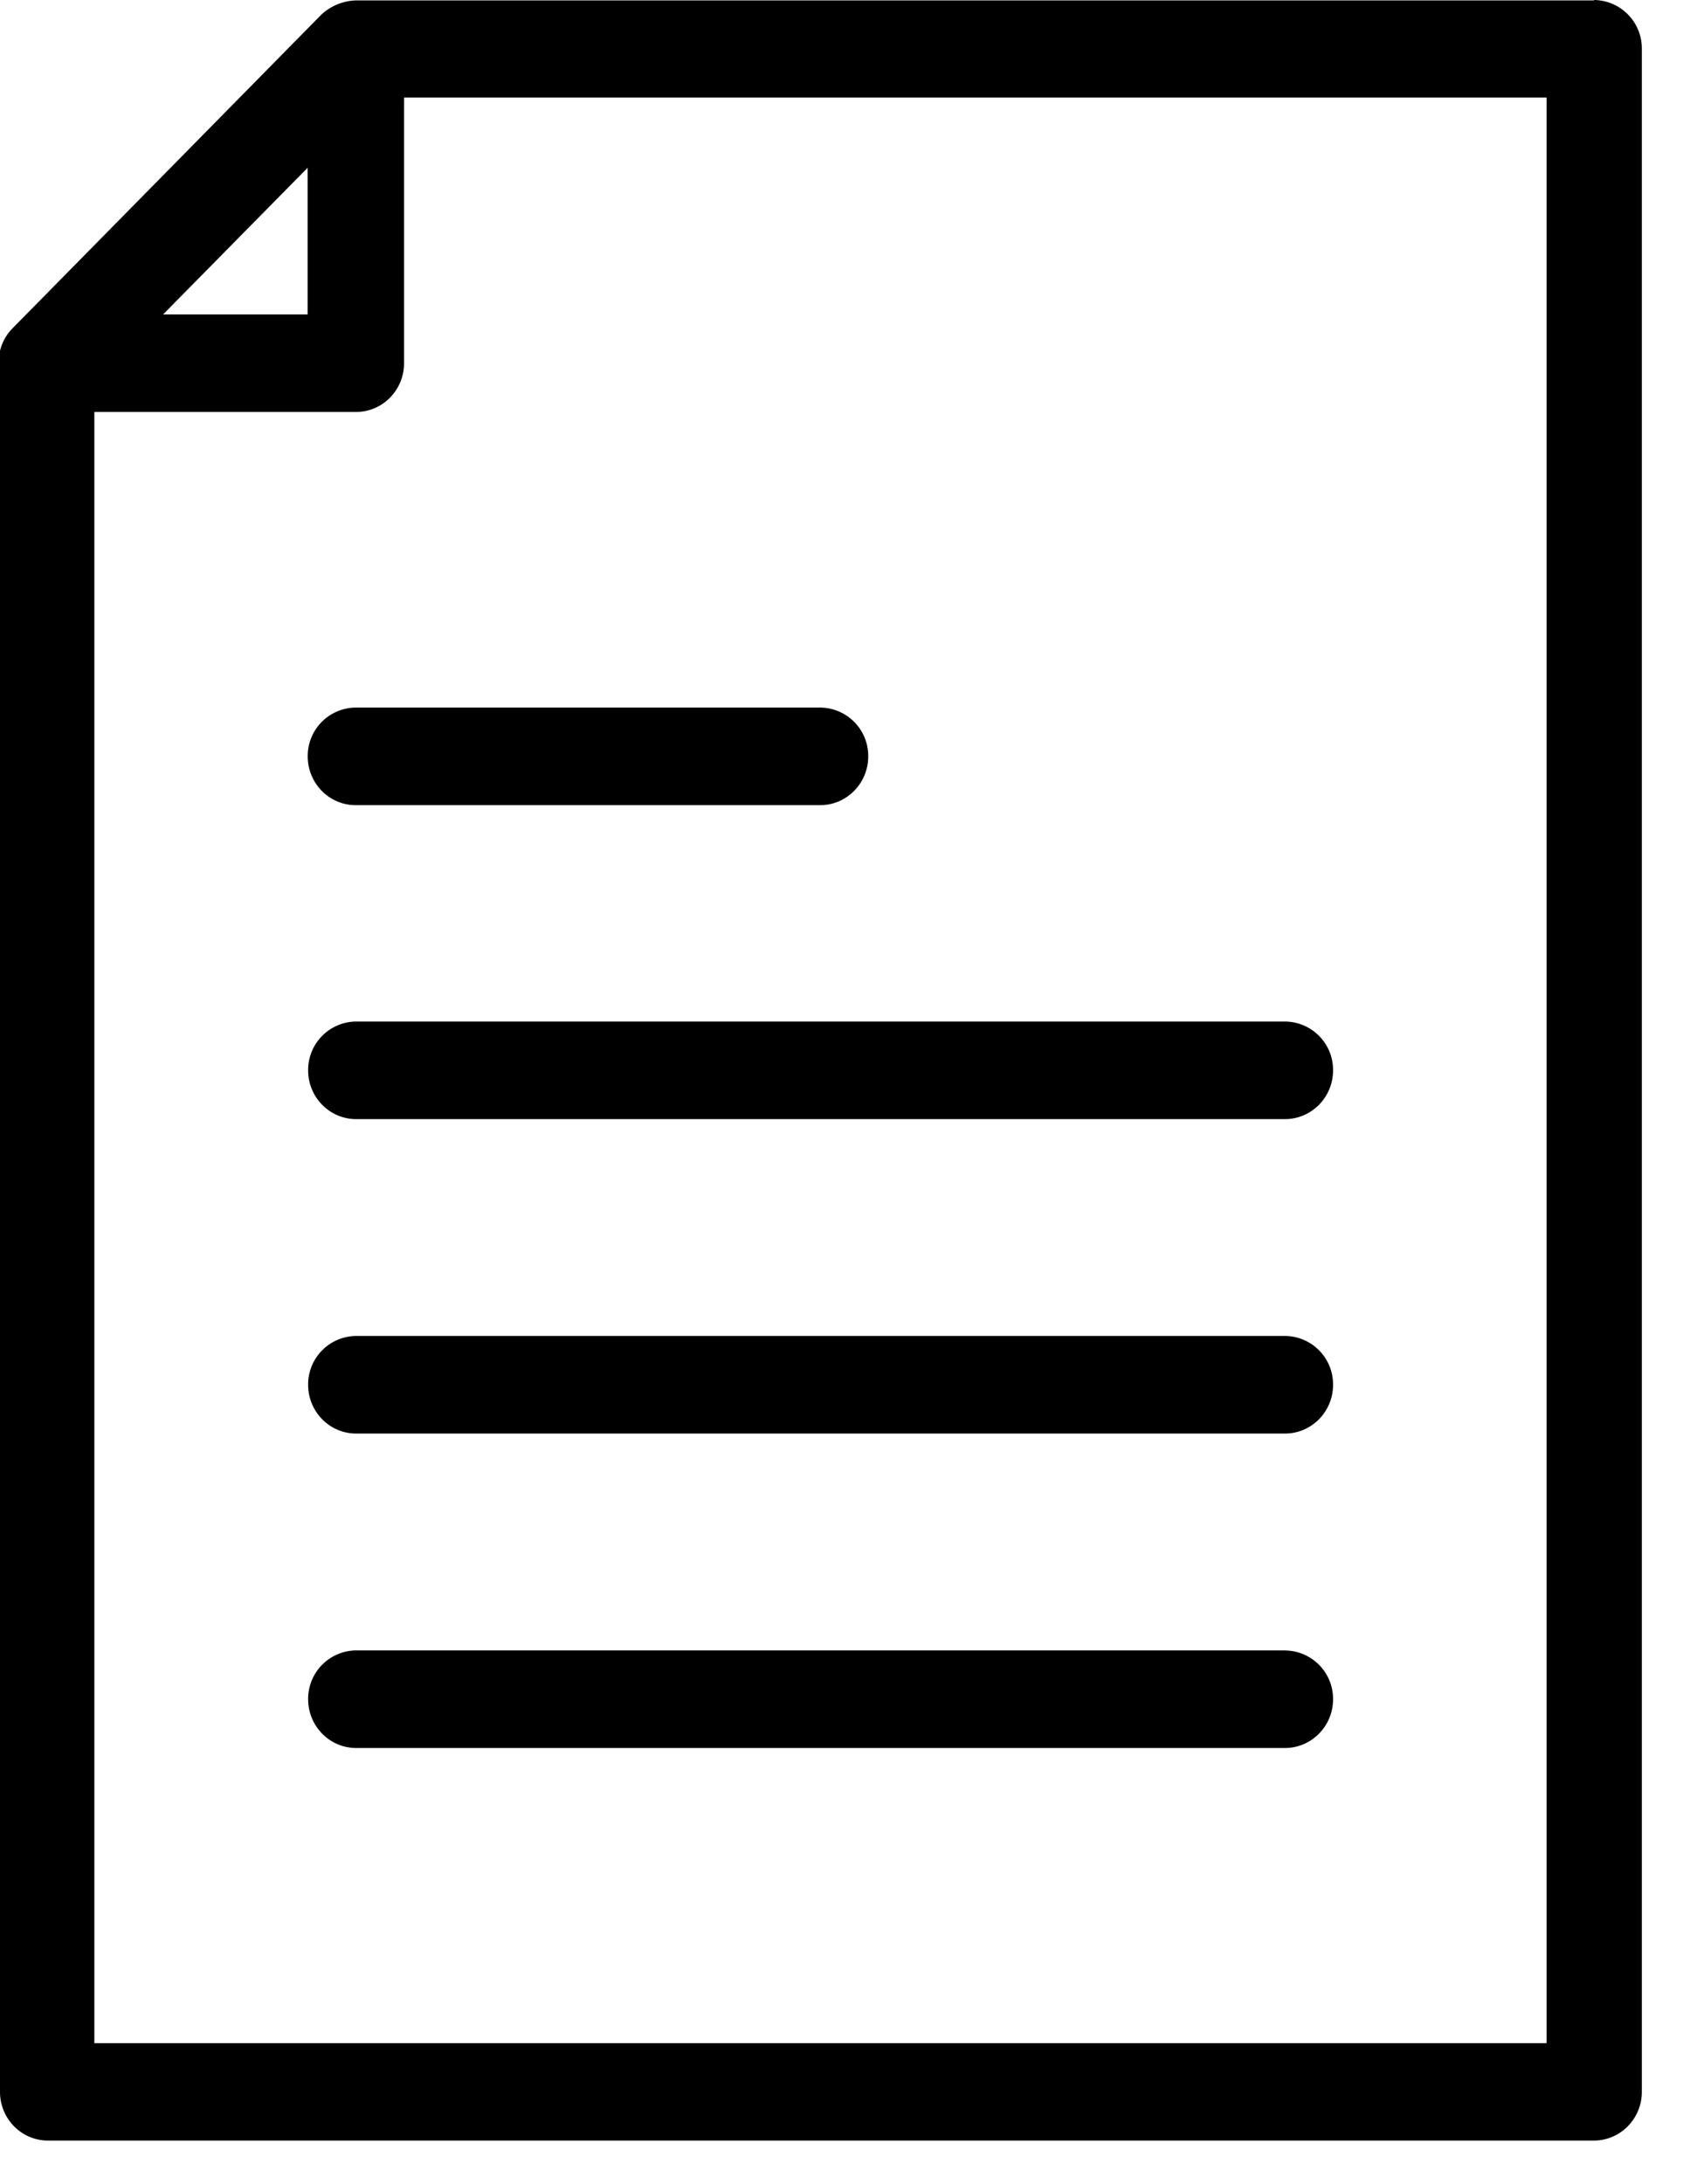  <svg xmlns="http://www.w3.org/2000/svg" viewBox="0 0 24 31">
          <path d="M22.64.006H5.05a.758.758 0 0 0-.485.2L.168 4.67A.68.68 0 0 0 0 4.98V29.69c0 .383.305.692.682.692h21.952c.377 0 .682-.31.682-.692V.692A.687.687 0 0 0 22.634 0l.006.006ZM4.369 2.38v2.083H2.316L4.37 2.38ZM21.958 29H1.34V5.847h3.716c.377 0 .682-.31.682-.692v-3.77h16.225v27.614h-.006Z"/>
          <path d="M5.052 10.043a.687.687 0 0 0-.682.692c0 .383.305.693.682.693h6.595c.377 0 .683-.31.683-.693a.687.687 0 0 0-.683-.692H5.052ZM4.376 15.192c0 .382.305.692.682.692h13.19c.377 0 .683-.31.683-.692a.687.687 0 0 0-.683-.693H5.058a.687.687 0 0 0-.682.693ZM18.248 18.962H5.058a.687.687 0 0 0-.682.693c0 .382.305.692.682.692h13.19c.377 0 .683-.31.683-.692a.687.687 0 0 0-.683-.693ZM18.248 23.425H5.058a.687.687 0 0 0-.682.693c0 .382.305.692.682.692h13.19c.377 0 .683-.31.683-.692a.687.687 0 0 0-.683-.692Z"/>
        </svg>